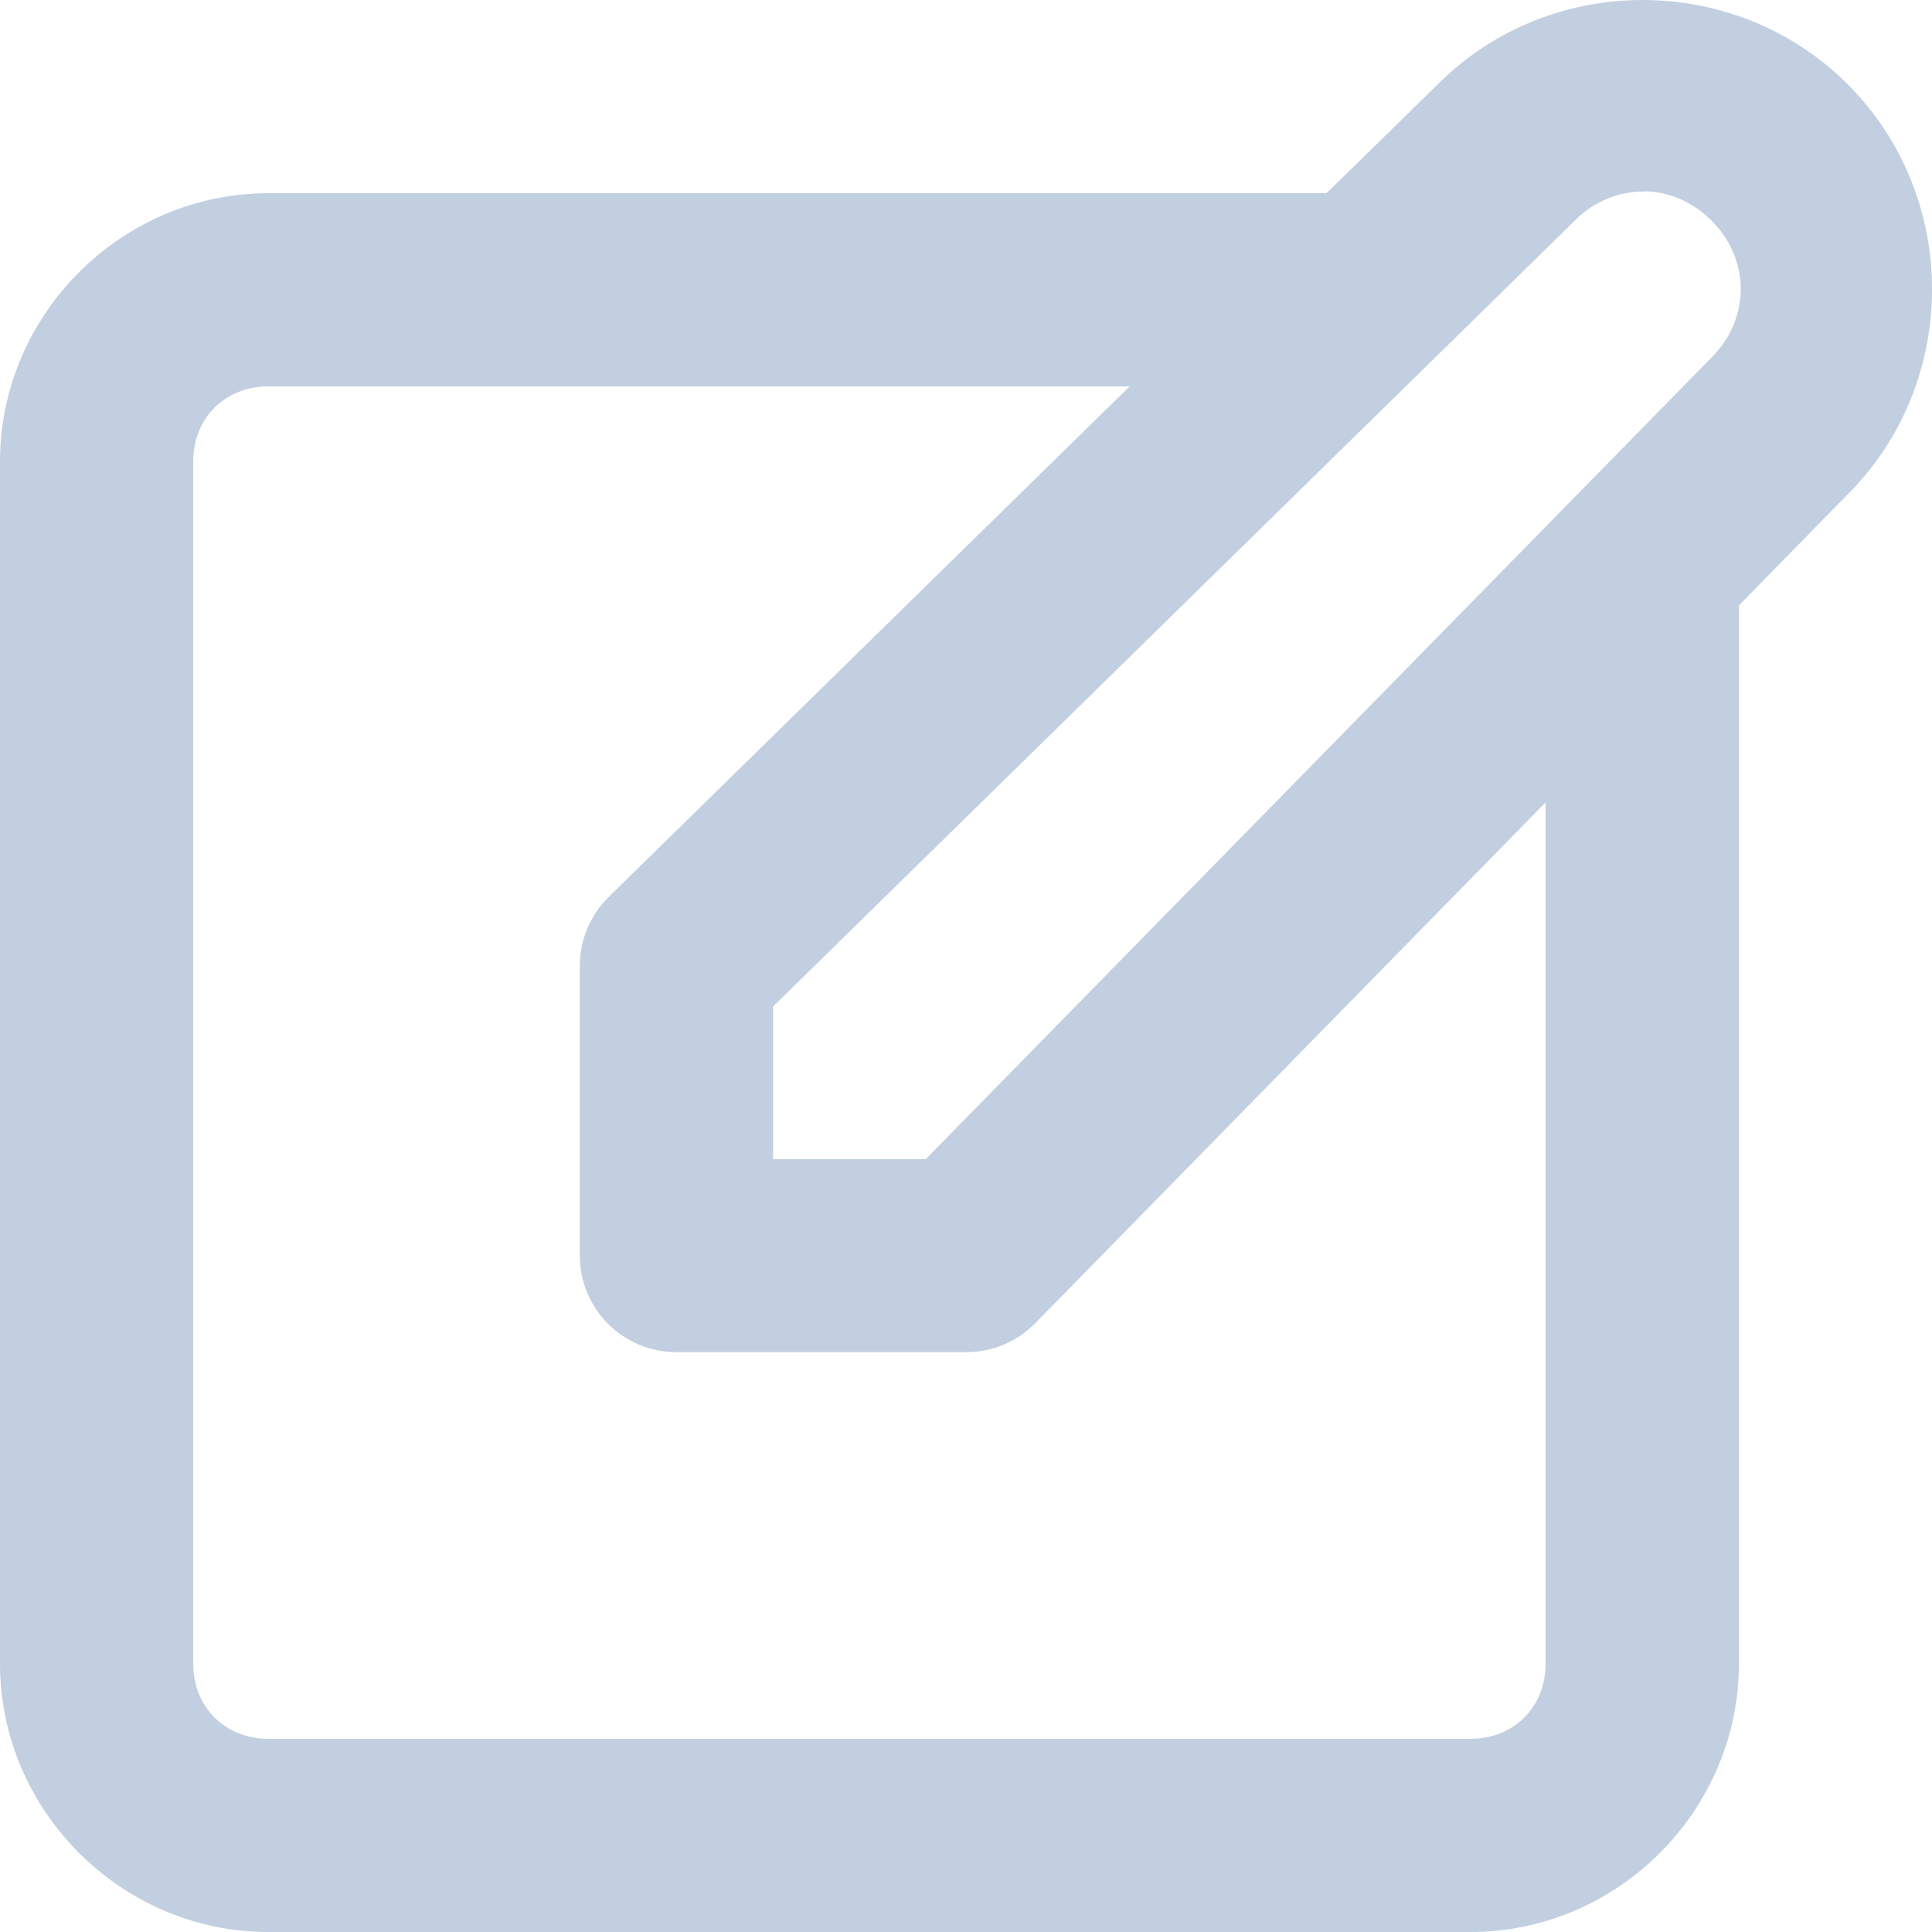 <svg width="16" height="16" viewBox="0 0 16 16" fill="none" xmlns="http://www.w3.org/2000/svg">
<path d="M13.604 0C12.987 0 12.372 0.233 11.907 0.698L10.986 1.6H2.222C1.005 1.6 0 2.605 0 3.822V13.778C0 14.995 1.005 16 2.222 16H12.179C13.396 16 14.401 14.995 14.401 13.778V5.014L15.302 4.094C16.233 3.163 16.233 1.629 15.302 0.698C14.837 0.233 14.22 0 13.604 0ZM13.607 1.584C13.809 1.584 14.012 1.665 14.174 1.827C14.497 2.15 14.497 2.638 14.174 2.961C14.172 2.963 14.17 2.964 14.168 2.967L7.666 9.6H6.402V8.336L13.035 1.834C13.037 1.832 13.038 1.831 13.04 1.828C13.201 1.667 13.404 1.586 13.607 1.586L13.607 1.584ZM2.222 3.2H9.355L5.038 7.431C4.887 7.581 4.802 7.785 4.802 7.998V10.402C4.804 10.841 5.159 11.197 5.599 11.198H8.003C8.216 11.198 8.419 11.113 8.569 10.963L12.8 6.645V13.778C12.8 14.137 12.537 14.4 12.179 14.4H2.222C1.863 14.4 1.6 14.137 1.6 13.778V3.822C1.6 3.463 1.863 3.2 2.222 3.2L2.222 3.2Z" fill="#C2CFE0"/>
</svg>
